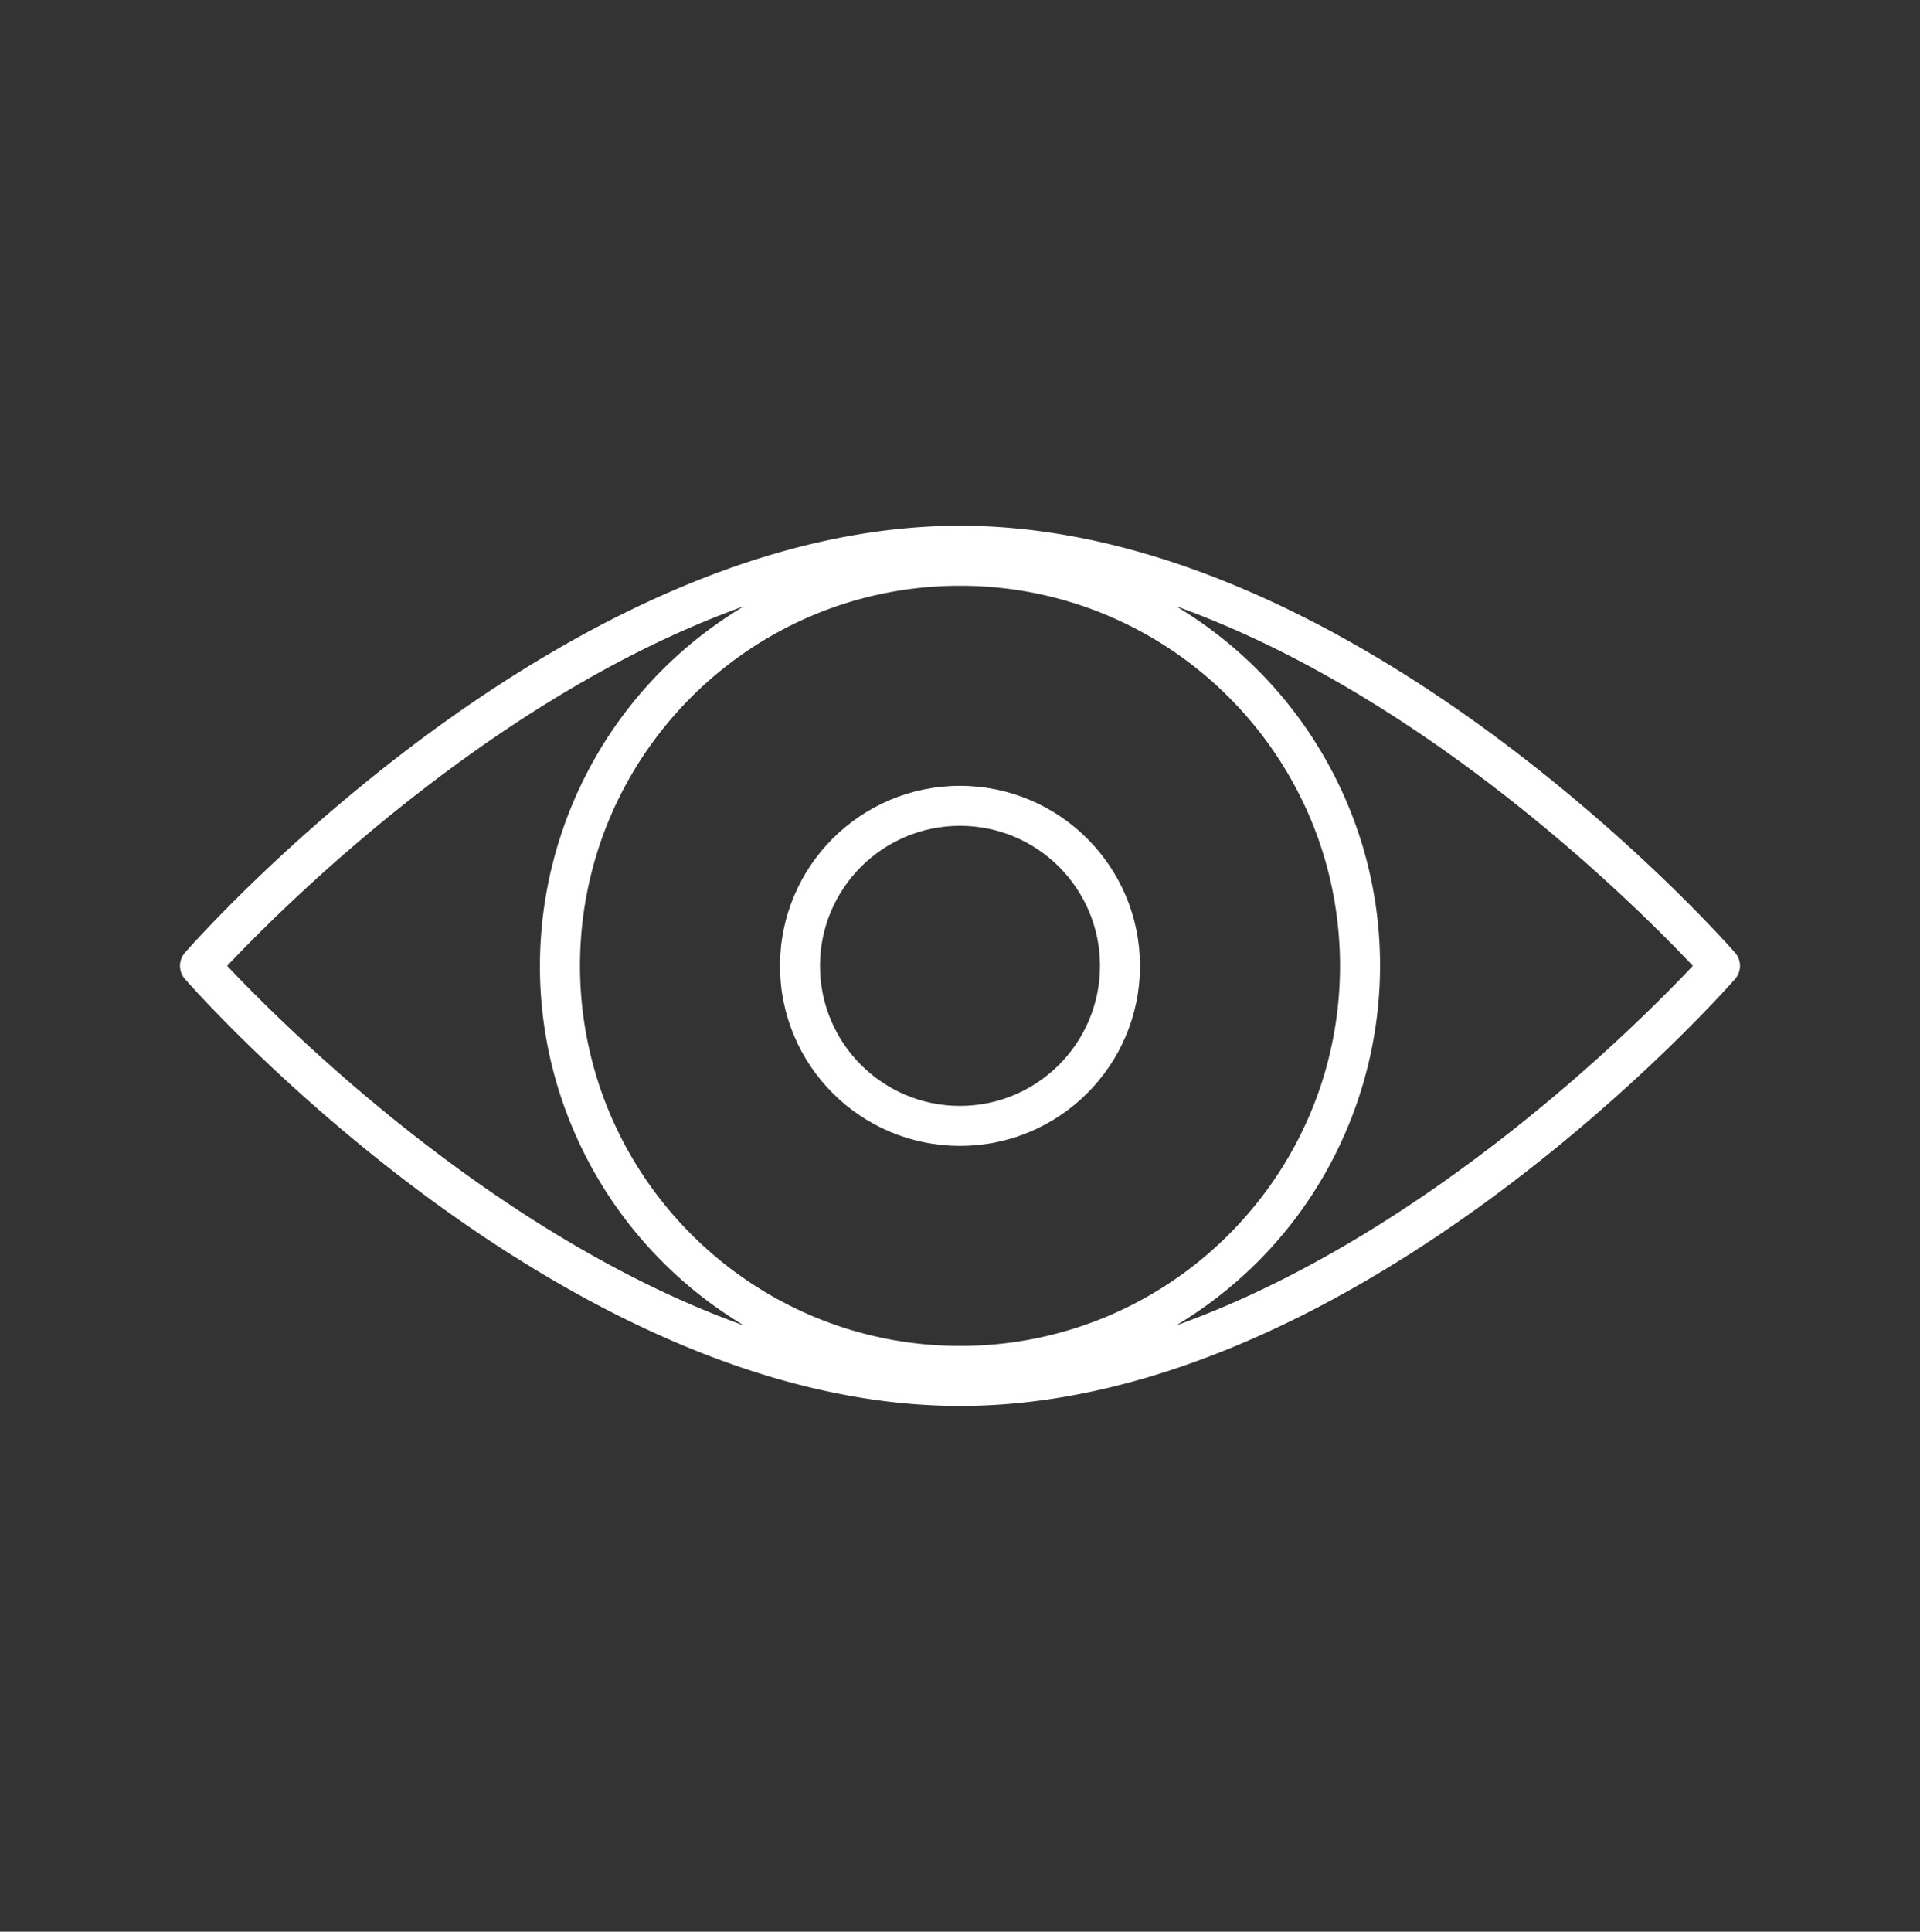 <svg width="342" height="344" xmlns="http://www.w3.org/2000/svg" overflow="hidden"><rect width="100%" height="100%" fill="#333333" stroke="none"/><g fill="#FFF"><path d="M309.05 169.649c-2.728-3.107-67.627-76.024-138.05-76.024-70.423 0-135.322 72.917-138.05 76.024a3.56 3.56 0 000 4.702c2.728 3.107 67.627 76.024 138.05 76.024 70.423 0 135.322-72.917 138.05-76.024a3.56 3.56 0 000-4.702zM103.312 172c0-37.383 30.305-67.688 67.688-67.688s67.688 30.305 67.688 67.688-30.305 67.688-67.688 67.688c-37.366-.042-67.646-30.322-67.688-67.688zm-62.846 0c9.263-9.832 46.943-47.798 91.745-63.929.175-.064.189-.036.029.061-35.274 21.288-46.611 67.14-25.323 102.414a74.593 74.593 0 0025.323 25.322c.16.097.146.125-.029.061C87.409 219.798 49.715 181.832 40.466 172zm169.323 63.929c-.175.064-.189.036-.029-.061 35.274-21.288 46.611-67.14 25.323-102.414a74.593 74.593 0 00-25.323-25.322c-.16-.097-.146-.125.029-.061 44.801 16.131 82.496 54.097 91.745 63.929-9.249 9.832-46.944 47.798-91.745 63.929z"/><path d="M171 139.938c-17.708 0-32.062 14.354-32.062 32.062s14.354 32.062 32.062 32.062 32.062-14.354 32.062-32.062c-.021-17.699-14.363-32.041-32.062-32.062zm0 57c-13.773 0-24.938-11.165-24.938-24.938s11.165-24.938 24.938-24.938 24.938 11.165 24.938 24.938c-.016 13.766-11.172 24.922-24.938 24.938z"/></g></svg>